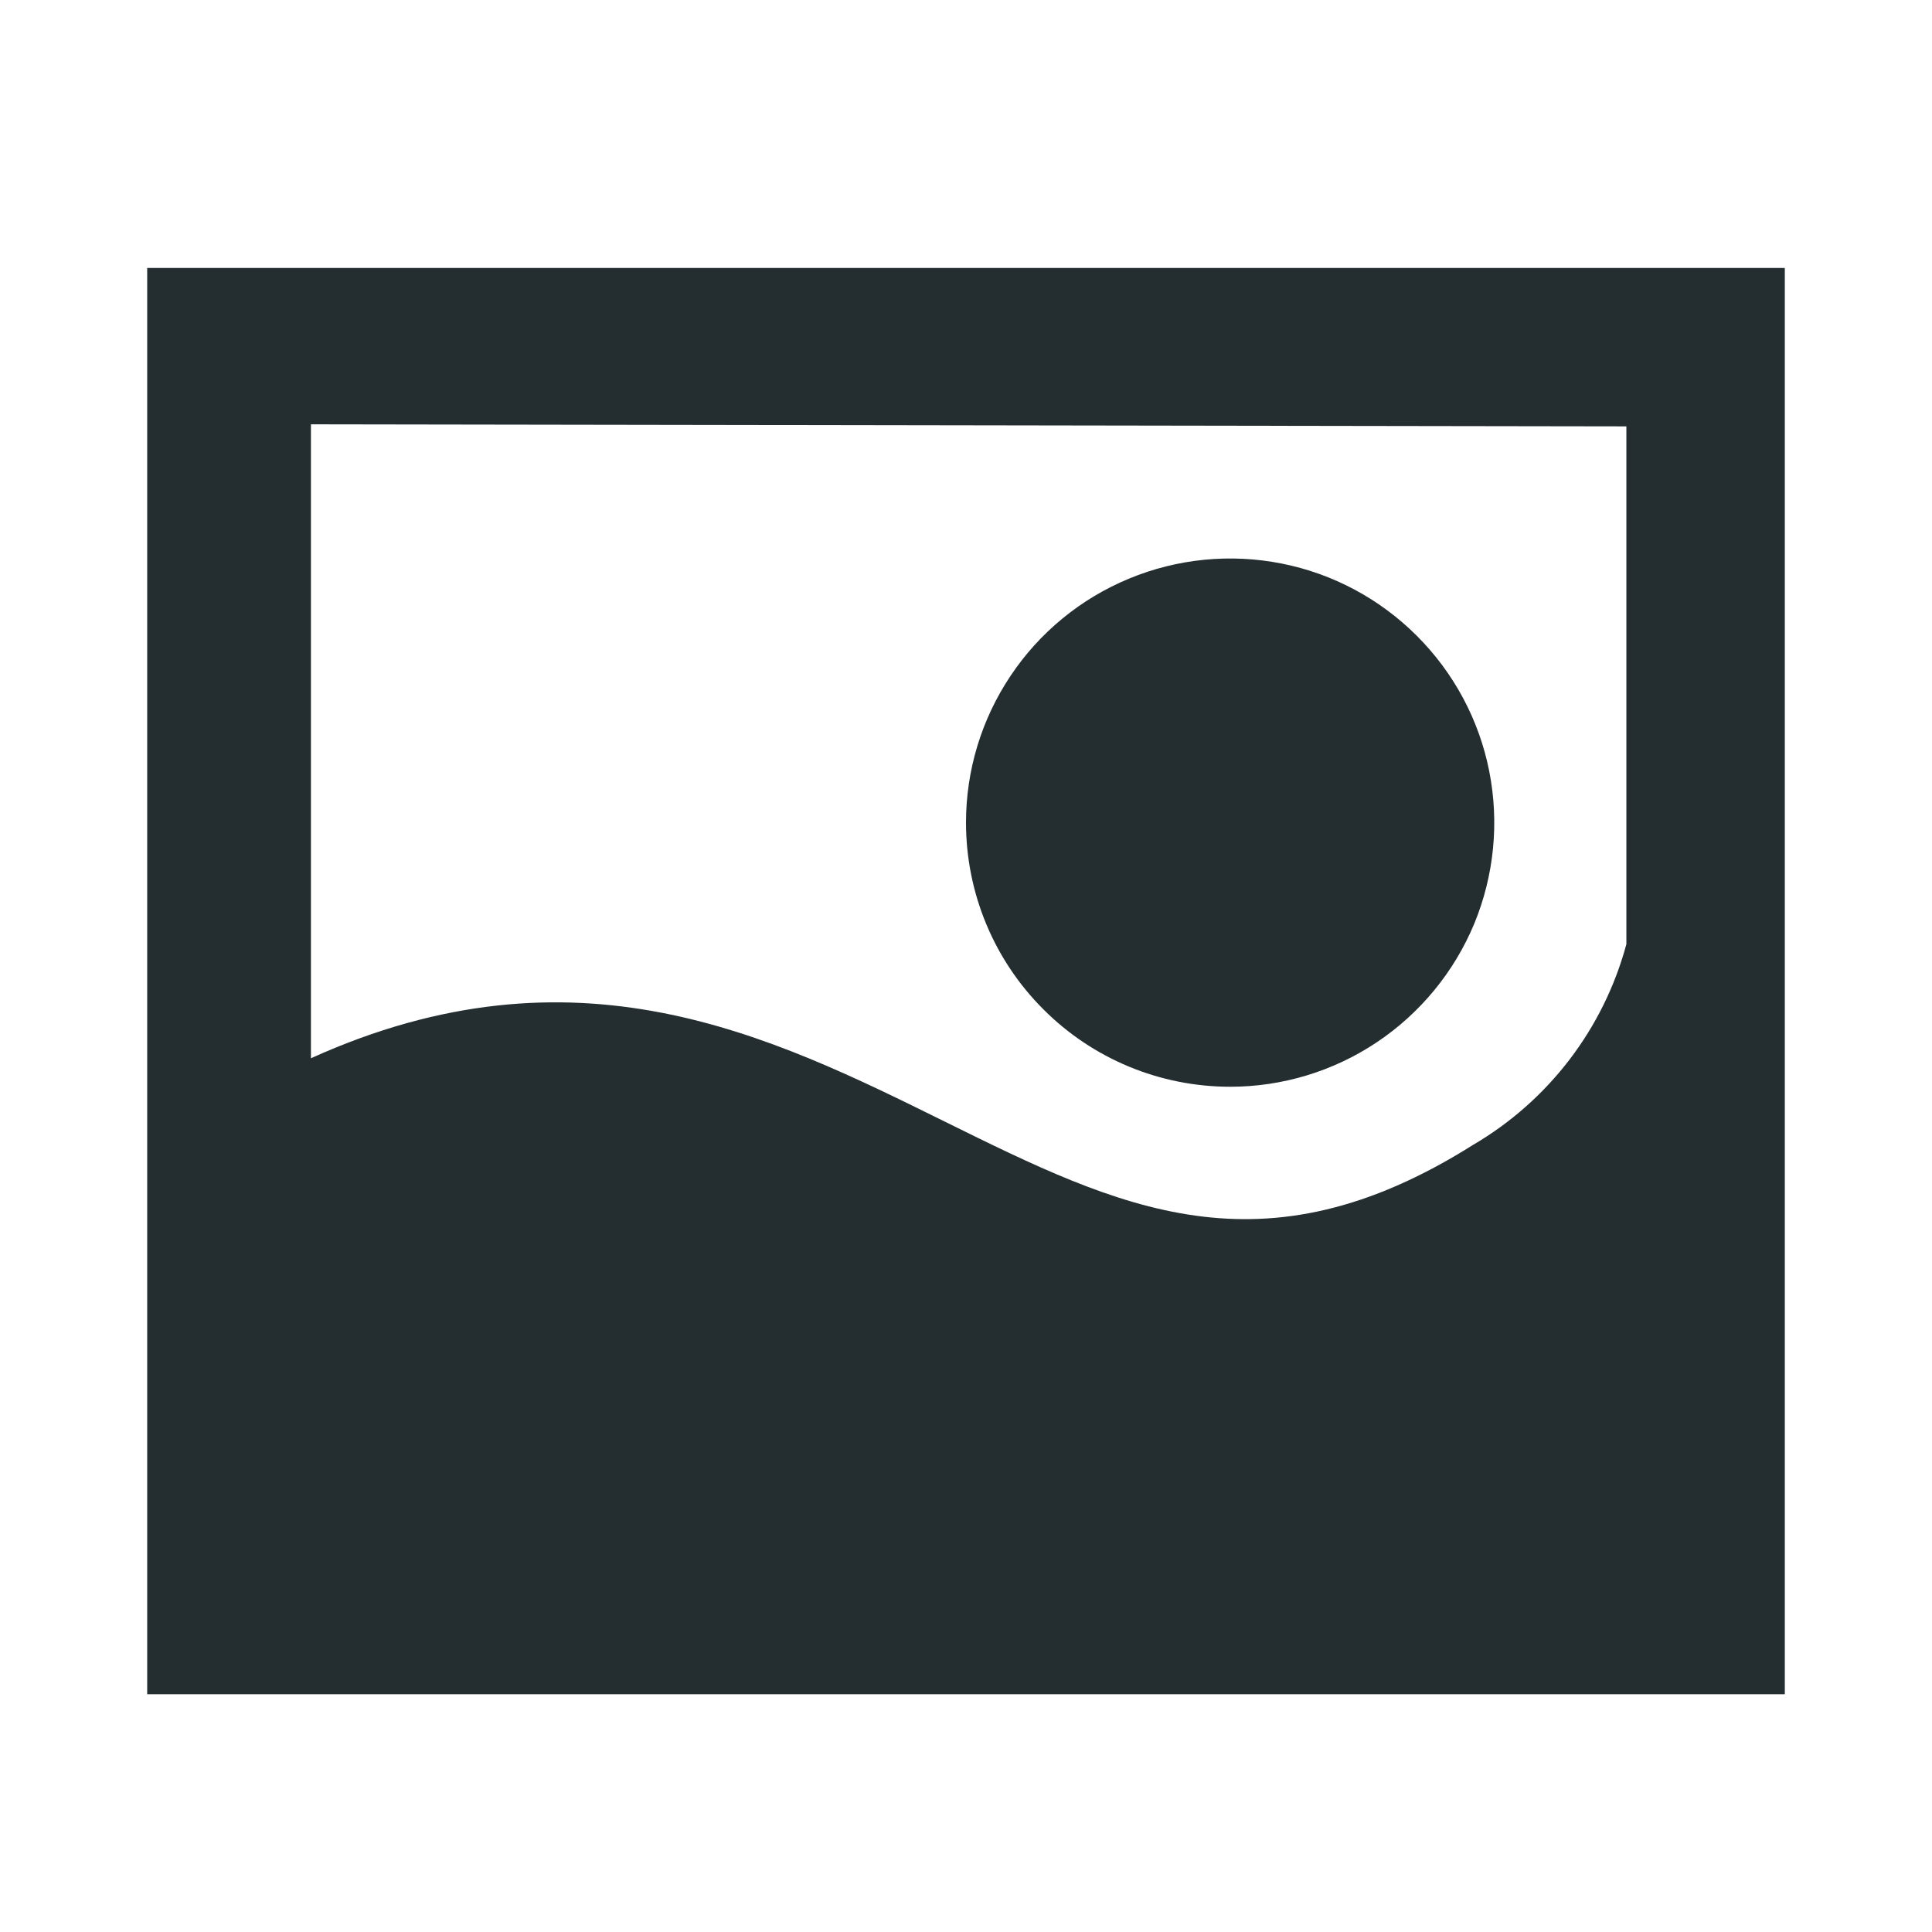 <svg width="16" height="16" viewBox="0 0 16 16" fill="none" xmlns="http://www.w3.org/2000/svg">
<path d="M1.219 2.219V14.031H14.781V2.219H1.219ZM13.469 3.531V7.819C13.281 8.518 12.825 9.115 12.2 9.481C10.45 10.584 9.277 10.006 7.825 9.289C6.372 8.571 4.763 7.775 2.575 8.764V3.514L13.469 3.531ZM10.188 9C10.62 9 11.043 8.872 11.403 8.631C11.762 8.391 12.043 8.049 12.209 7.65C12.374 7.25 12.417 6.81 12.333 6.386C12.249 5.961 12.04 5.572 11.734 5.266C11.428 4.96 11.039 4.751 10.614 4.667C10.19 4.583 9.75 4.626 9.35 4.792C8.951 4.957 8.609 5.237 8.369 5.597C8.128 5.957 8 6.38 8 6.812C8 7.393 8.23 7.949 8.641 8.359C9.051 8.77 9.607 9 10.188 9Z" fill="#242E30"/>
</svg>
